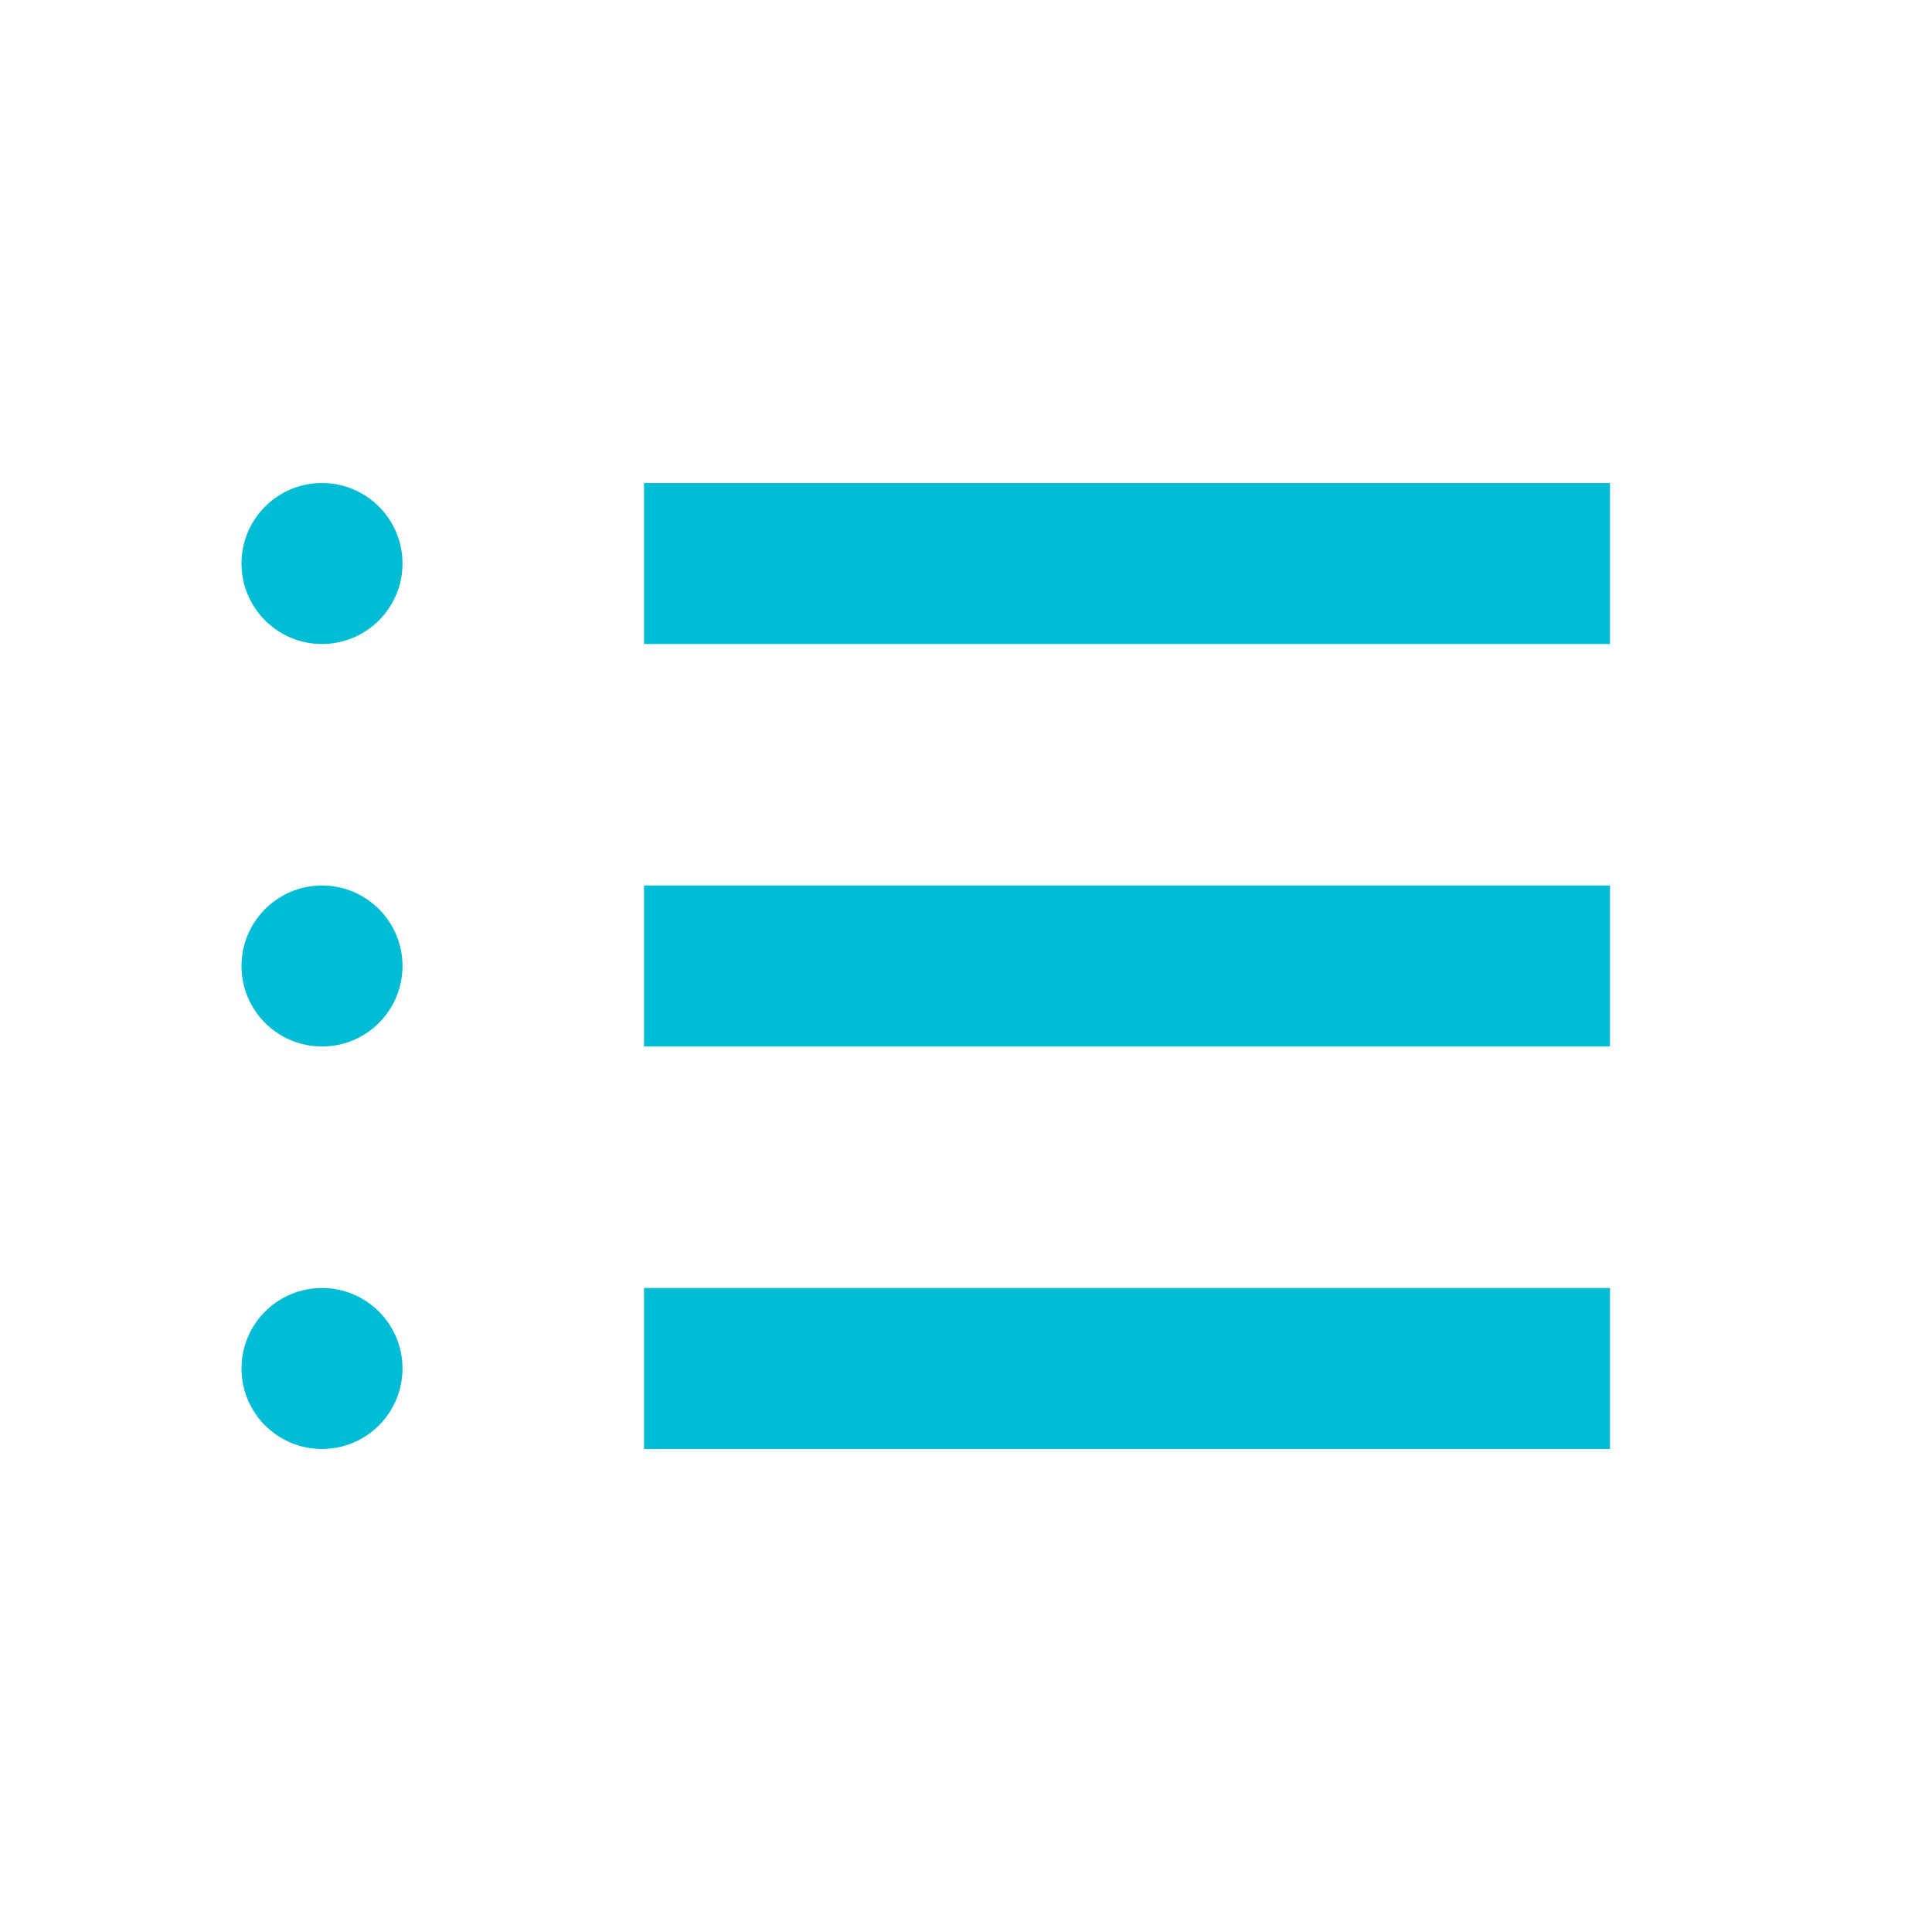 <?xml version="1.0" encoding="UTF-8"?>
<svg xmlns="http://www.w3.org/2000/svg" width="48" height="48" viewBox="0 0 24 24">
    <circle cx="4" cy="7" r="1" fill="#00bcd4"/><circle cx="4" cy="12" r="1" fill="#00bcd4"/><circle cx="4" cy="17" r="1" fill="#00bcd4"/><rect x="8" y="6" width="12" height="2" fill="#00bcd4"/><rect x="8" y="11" width="12" height="2" fill="#00bcd4"/><rect x="8" y="16" width="12" height="2" fill="#00bcd4"/>
</svg>
